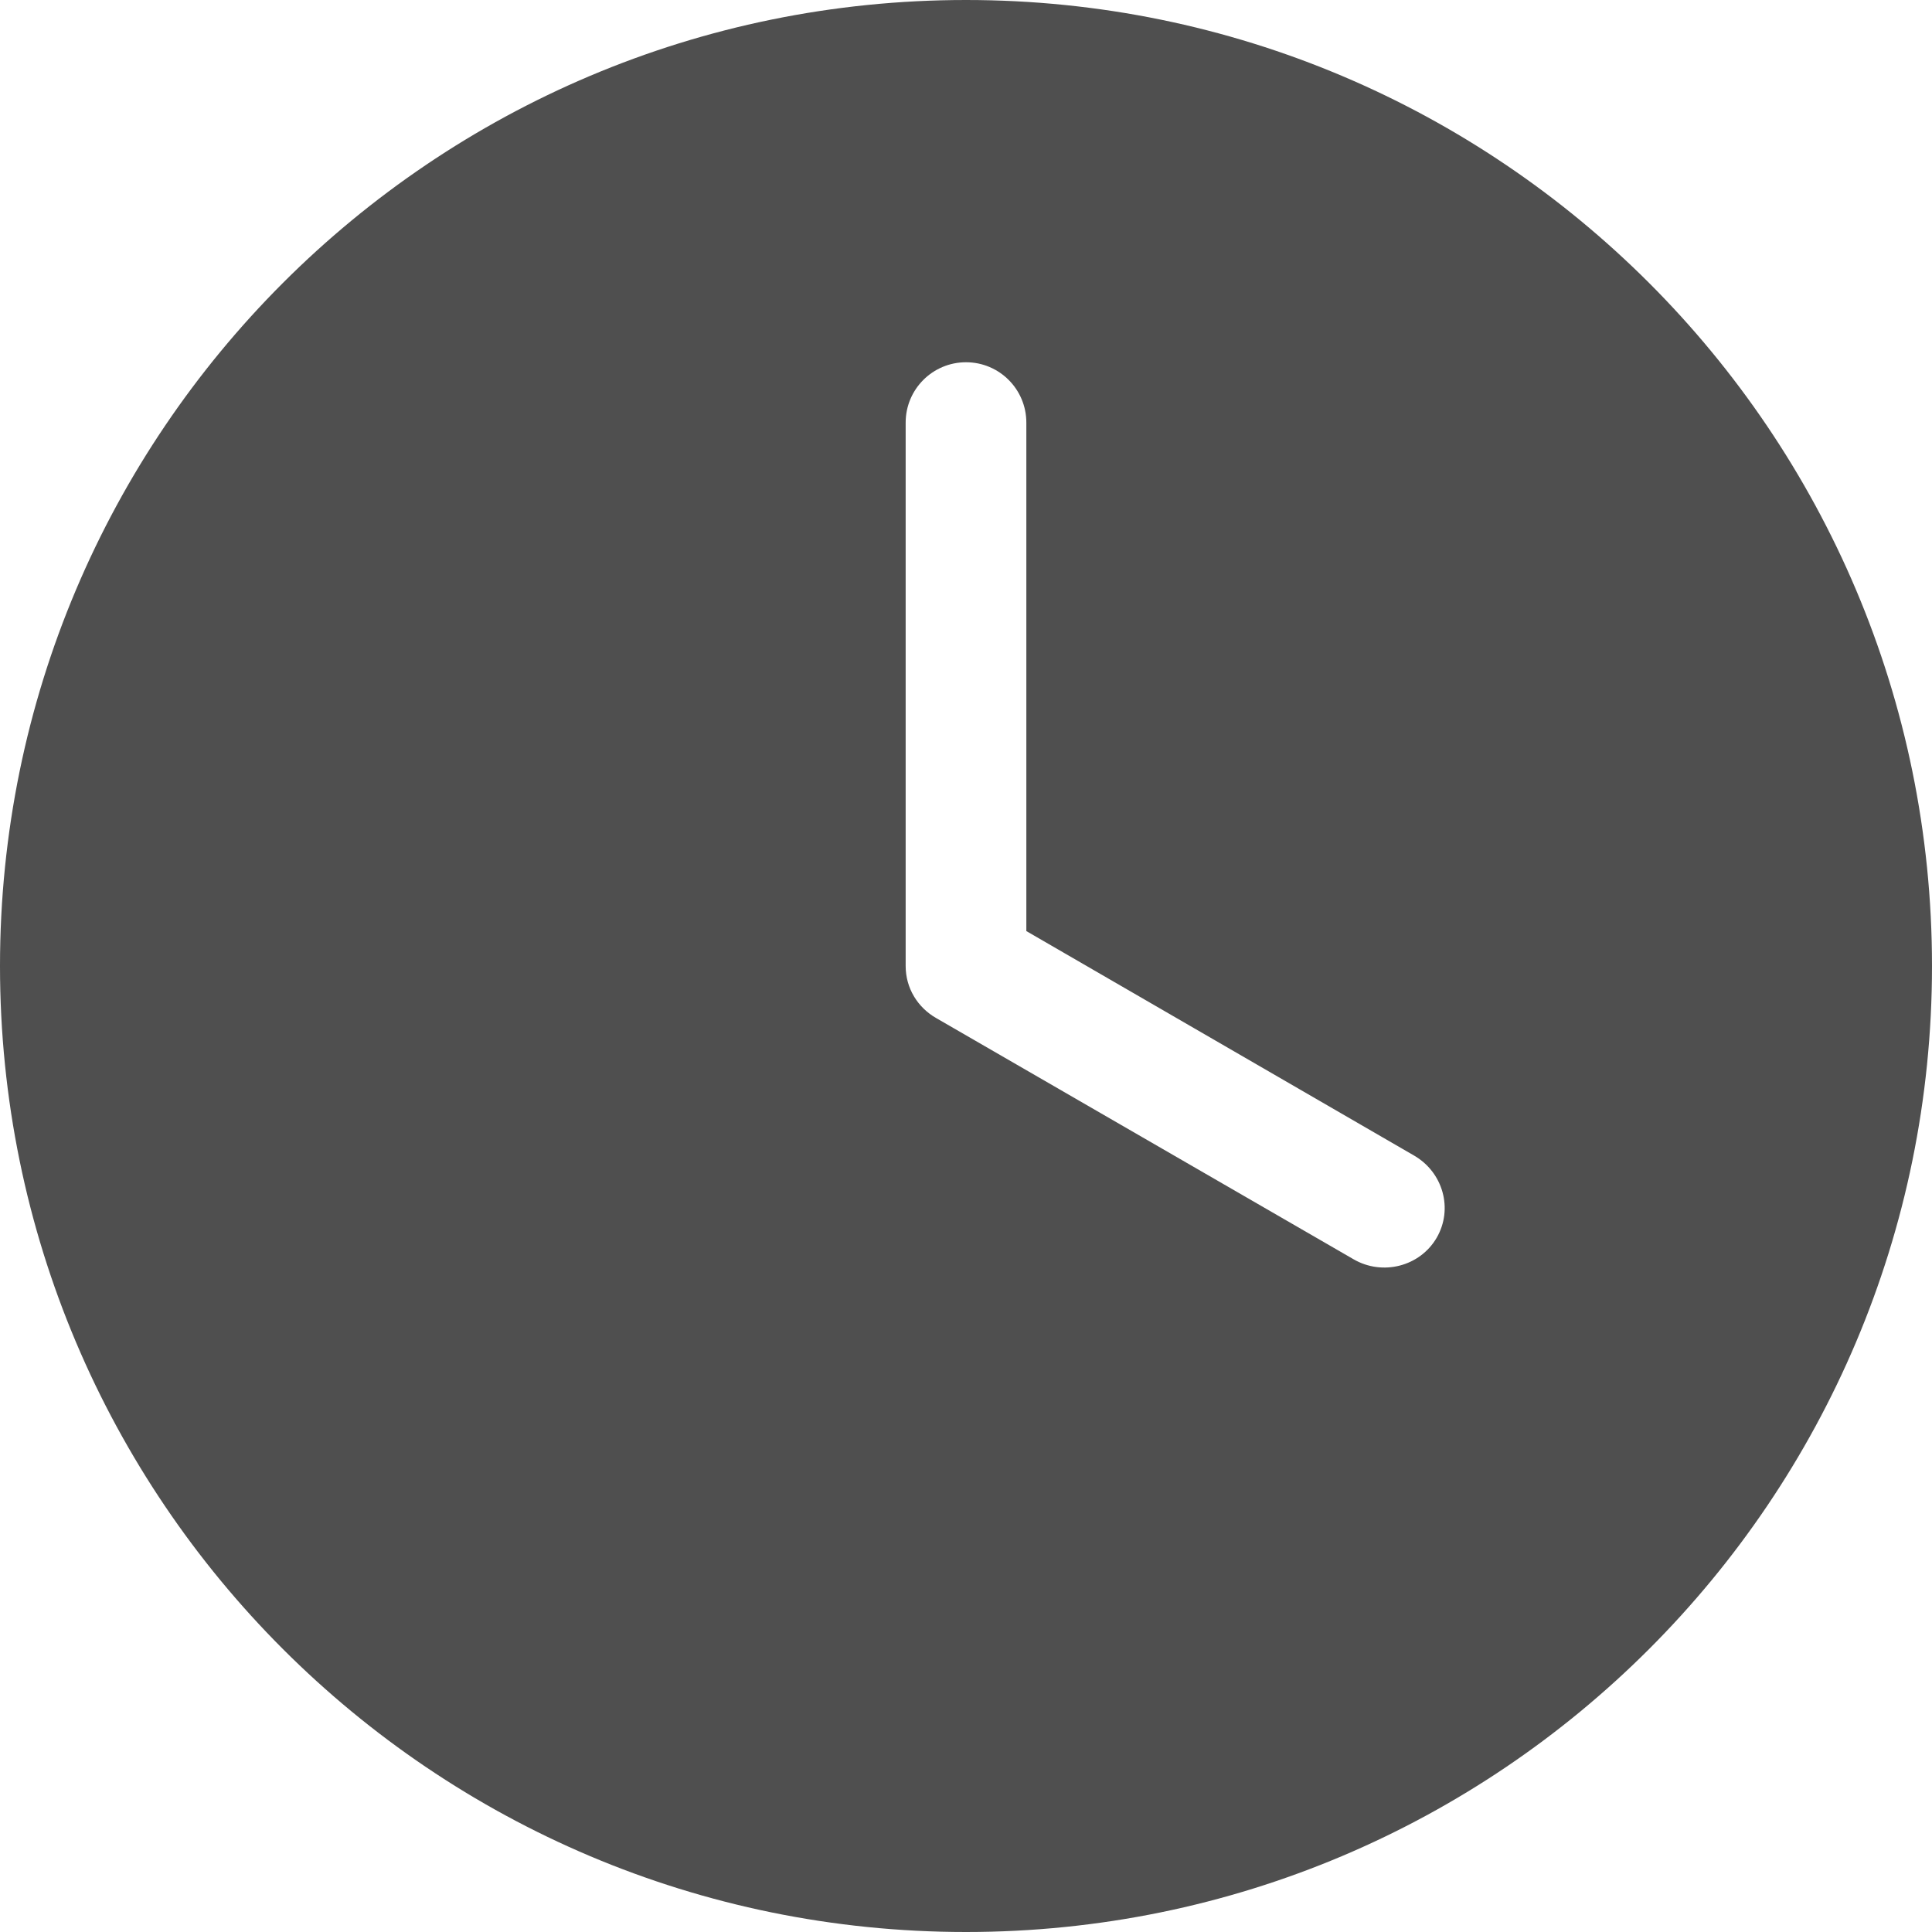 <svg width="26" height="26" viewBox="0 0 26 26" fill="none" xmlns="http://www.w3.org/2000/svg">
<path d="M13 0C5.82 0 0 5.82 0 13C0 20.18 5.82 26 13 26C20.18 26 26 20.18 26 13C26 5.82 20.18 0 13 0ZM13 4.875C13.449 4.875 13.812 5.239 13.812 5.687V12.53L19.03 15.551C19.419 15.776 19.559 16.267 19.335 16.656C19.11 17.044 18.606 17.172 18.218 16.948C16.345 15.866 14.46 14.776 12.594 13.698C12.351 13.557 12.188 13.3 12.188 13V5.687C12.188 5.238 12.552 4.875 13 4.875L13 4.875Z" fill="#4F4F4F"/>
</svg>
